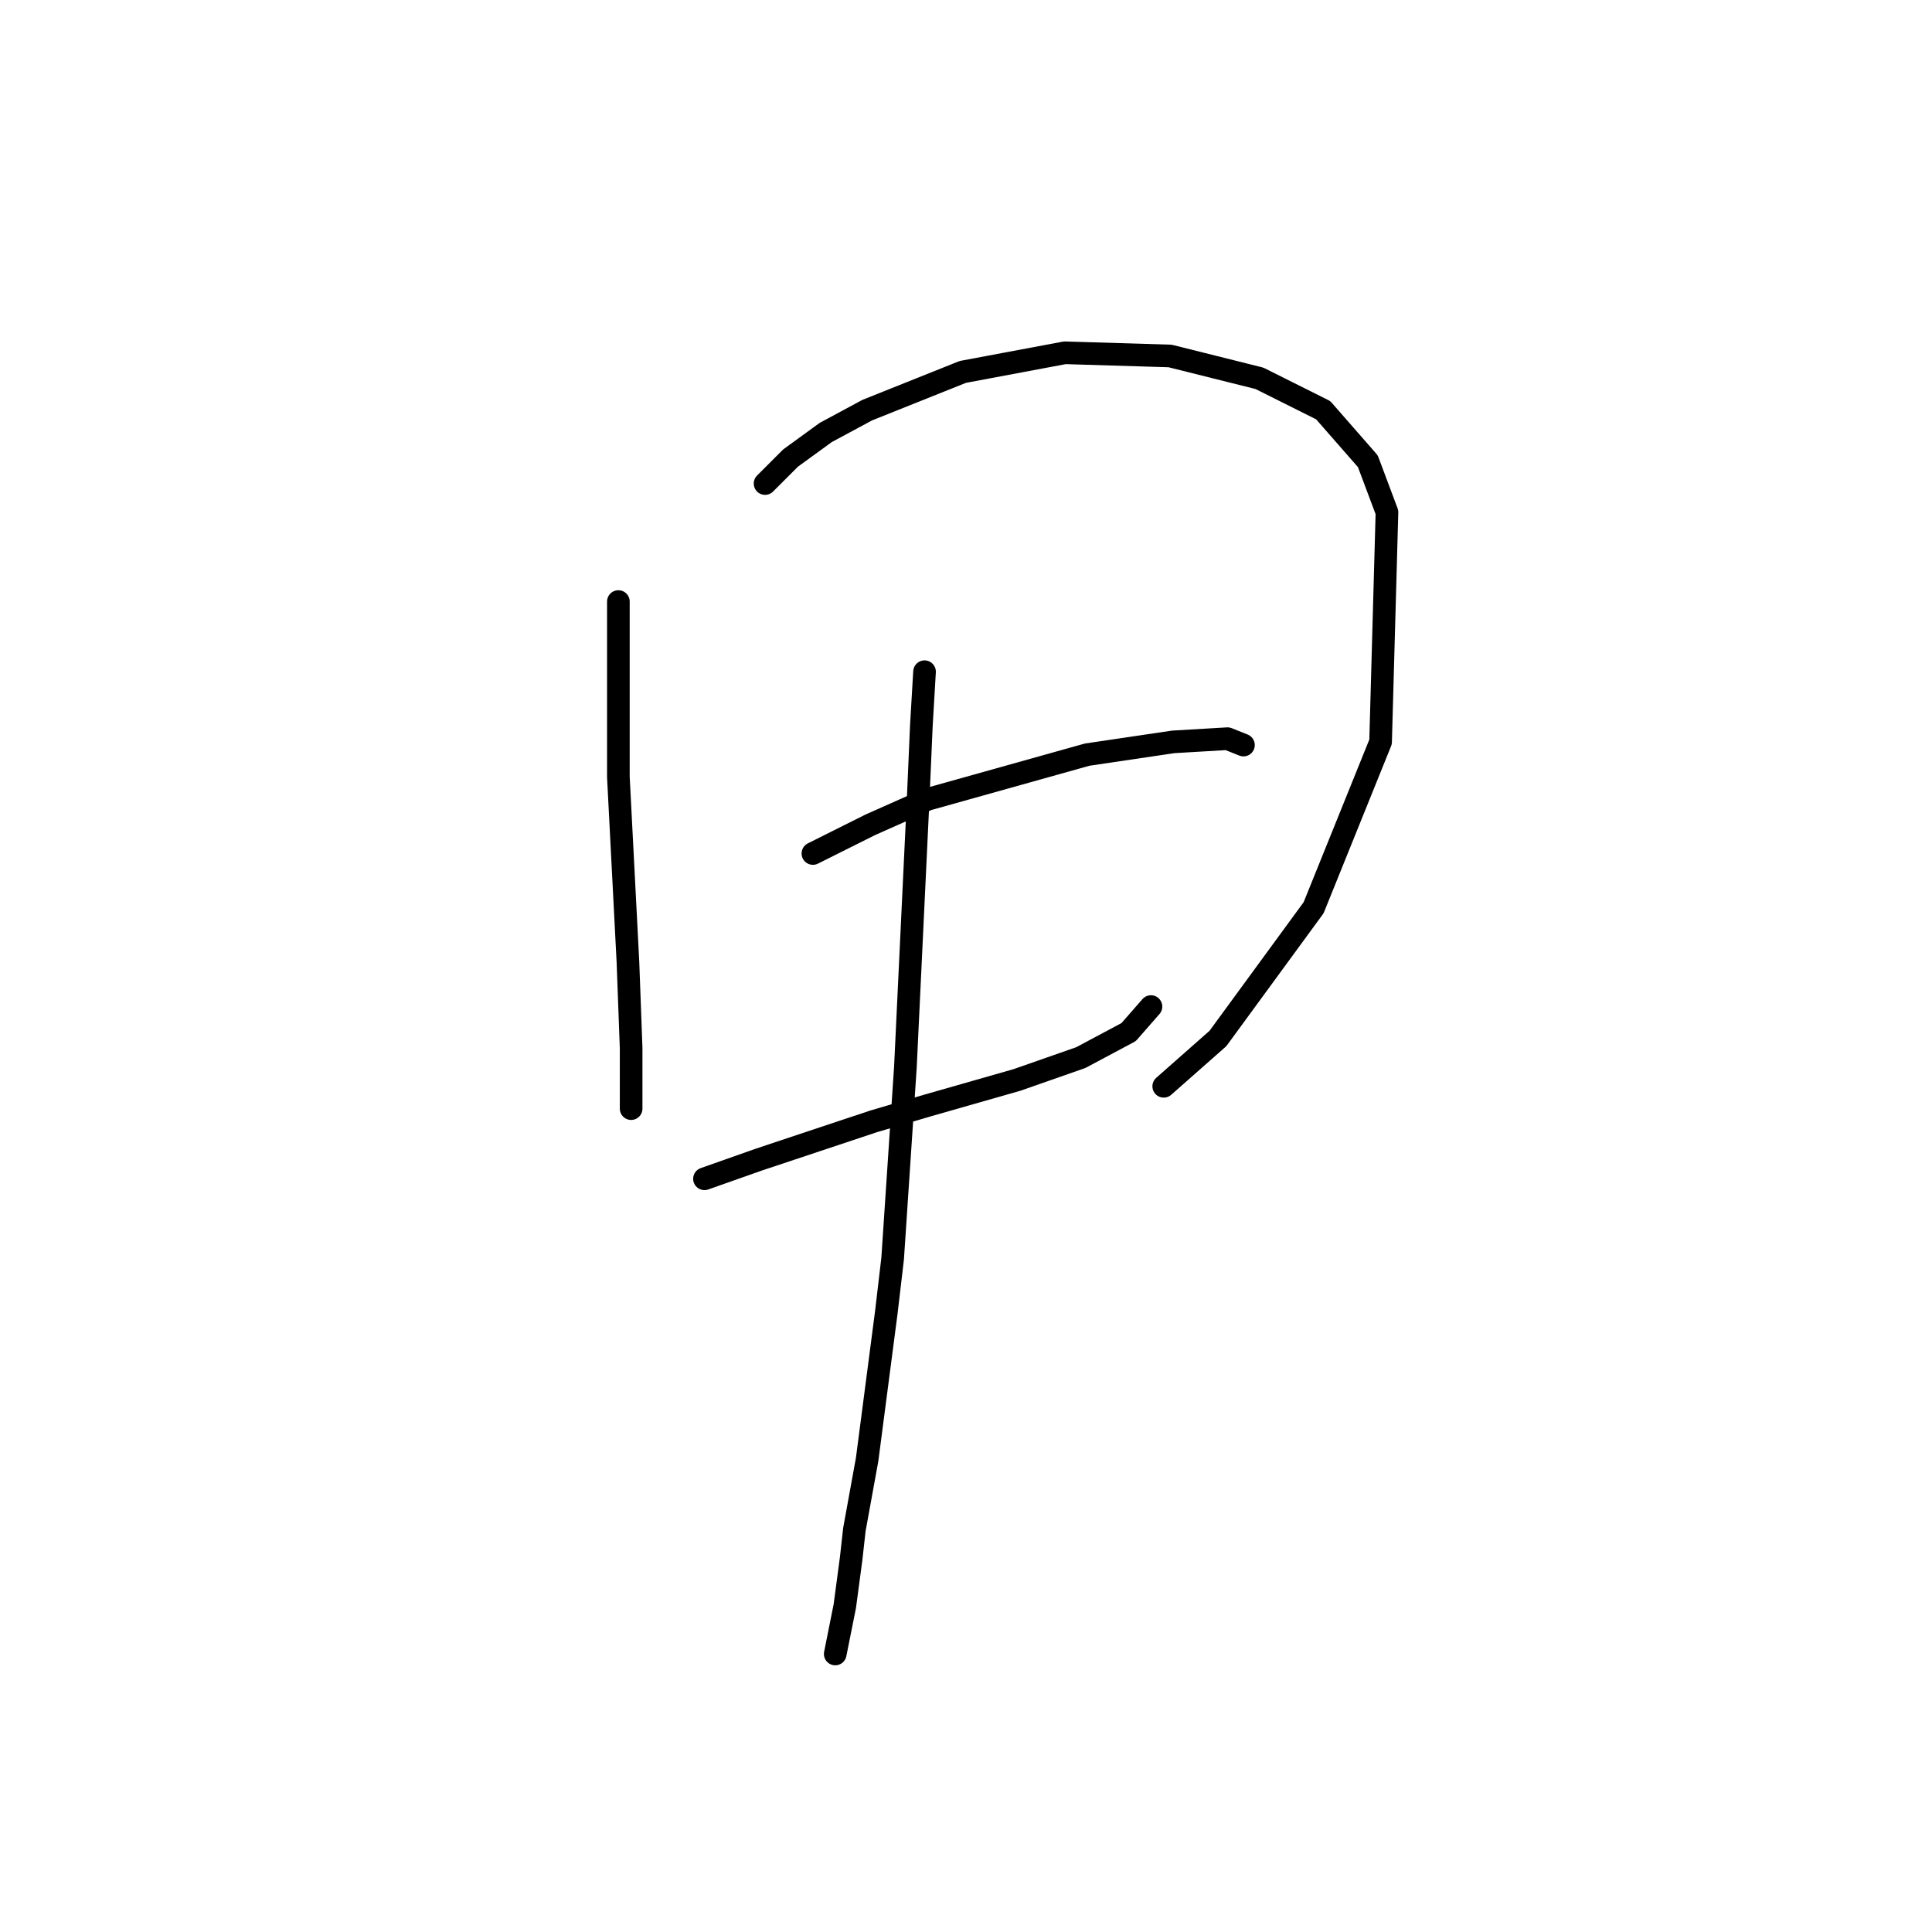 <?xml version="1.0" standalone="no"?>
    <svg width="256" height="256" xmlns="http://www.w3.org/2000/svg" version="1.1">
    <polyline stroke="black" stroke-width="3" stroke-linecap="round" fill="transparent" stroke-linejoin="round" points="81.938 79.708 81.938 94.499 81.938 102.95 83.205 127.46 83.628 138.87 83.628 142.673 83.628 146.899 83.628 146.899 " />
        <polyline stroke="black" stroke-width="3" stroke-linecap="round" fill="transparent" stroke-linejoin="round" points="101.376 64.072 104.757 60.692 109.406 57.311 114.899 54.353 127.577 49.282 141.099 46.746 155.045 47.169 166.877 50.127 175.329 54.353 181.245 61.114 183.781 67.876 182.935 98.302 174.061 120.276 161.384 137.602 154.2 143.941 154.2 143.941 " />
        <polyline stroke="black" stroke-width="3" stroke-linecap="round" fill="transparent" stroke-linejoin="round" points="107.715 113.092 115.322 109.289 122.928 105.908 144.058 99.992 155.467 98.302 162.651 97.879 164.764 98.724 164.764 98.724 " />
        <polyline stroke="black" stroke-width="3" stroke-linecap="round" fill="transparent" stroke-linejoin="round" points="93.347 156.196 100.531 153.661 108.138 151.125 115.744 148.59 122.928 146.477 134.761 143.096 143.212 140.138 149.551 136.757 152.509 133.376 152.509 133.376 " />
        <polyline stroke="black" stroke-width="3" stroke-linecap="round" fill="transparent" stroke-linejoin="round" points="122.506 89.005 122.083 96.189 121.661 105.908 120.393 132.531 119.97 141.406 118.28 166.761 117.435 173.945 114.899 193.384 113.209 202.68 112.786 206.484 111.941 212.822 110.673 219.161 110.673 219.161 " />
        </svg>